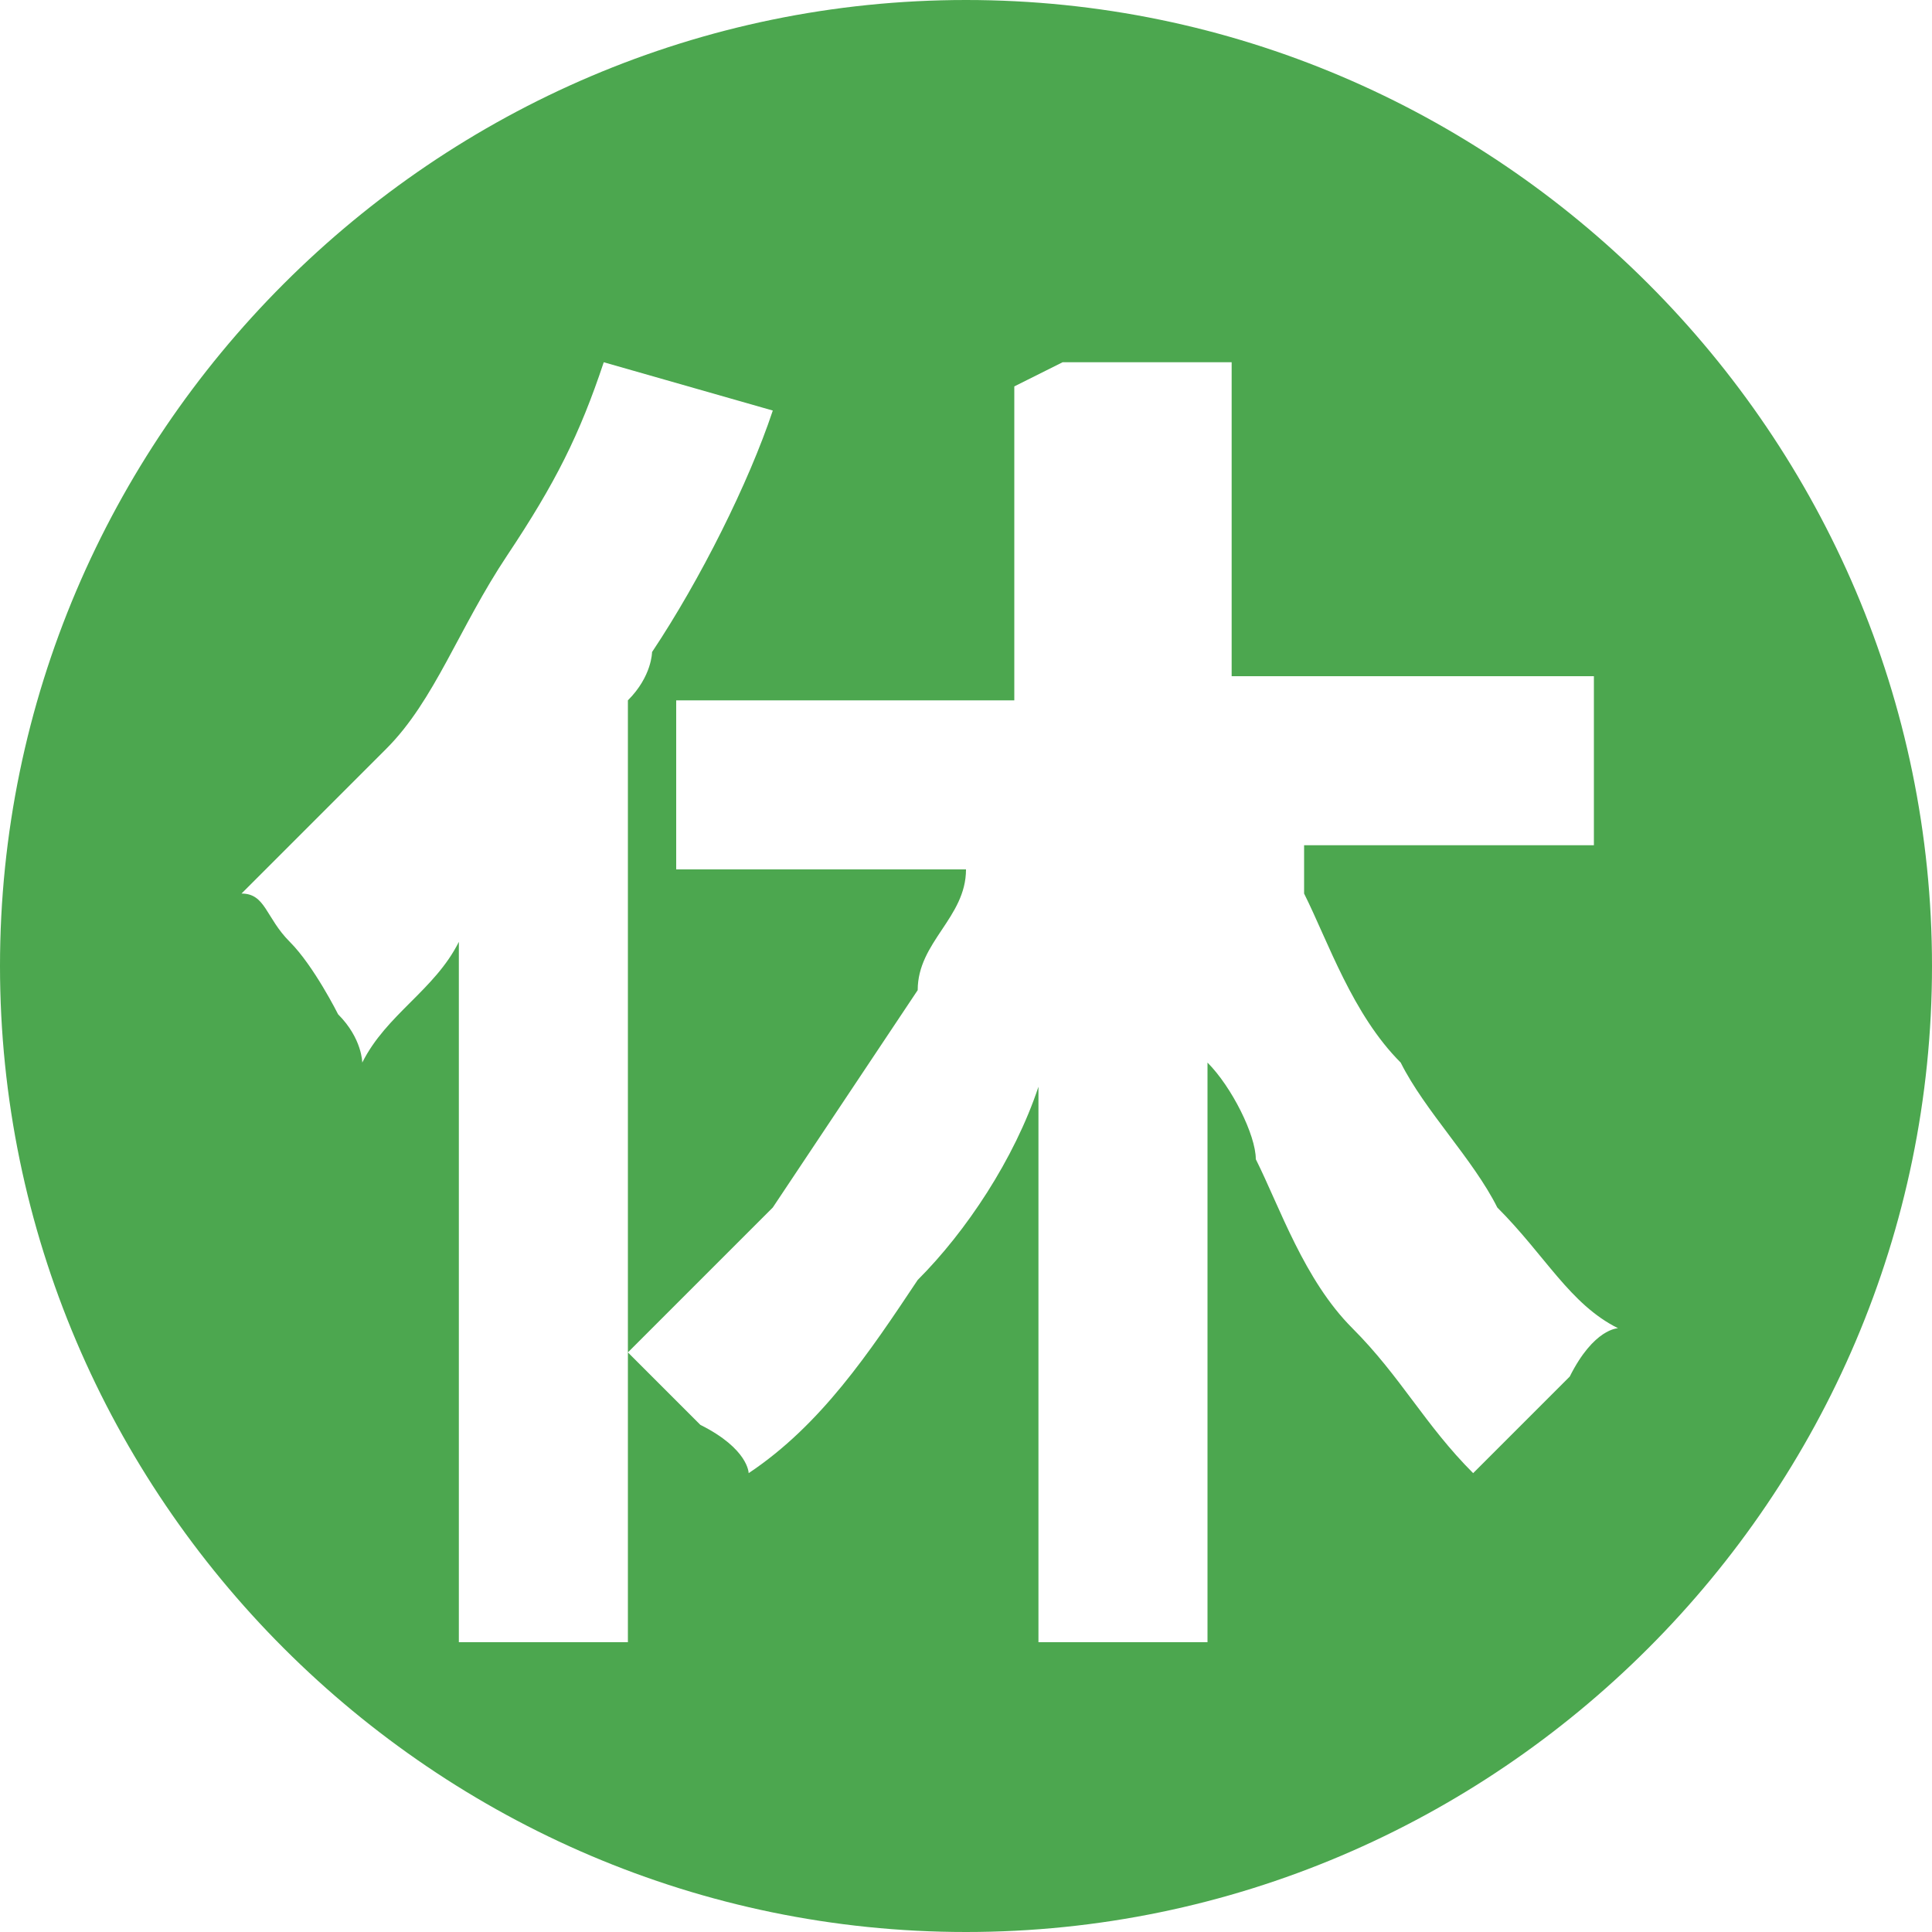 <?xml version="1.0" encoding="UTF-8"?>
<svg id="_图层_1" xmlns="http://www.w3.org/2000/svg" version="1.1" viewBox="0 0 8 8">
  <!-- Generator: Adobe Illustrator 29.1.0, SVG Export Plug-In . SVG Version: 2.1.0 Build 142)  -->
  <defs>
    <style>
      .st0 {
        fill: #4ca74f;
      }
    </style>
  </defs>
  <path class="st0" d="M0,4c0,2.2,1.8,4,4,4s4-1.8,4-4S6.2,0,4,0,0,1.8,0,4ZM4.4,1.5h.7v1.3h1.5v.7h-1.2c0,0,0,.2,0,.2.1.2.2.5.4.7.1.2.3.4.4.6.2.2.3.4.5.5,0,0-.1,0-.2.2,0,0-.1.1-.2.2,0,0-.1.1-.2.2-.2-.2-.3-.4-.5-.6s-.3-.5-.4-.7c0-.1-.1-.3-.2-.4v2.4h-.7v-2.3c-.1.3-.3.6-.5.8-.2.3-.4.6-.7.8,0,0,0-.1-.2-.2,0,0-.1-.1-.2-.2,0,0,0,0-.1-.1v1.2h-.7v-2.9c-.1.2-.3.3-.4.5,0,0,0-.1-.1-.2,0,0-.1-.2-.2-.3s-.1-.2-.2-.2c.2-.2.4-.4.6-.6.2-.2.3-.5.5-.8.2-.3.3-.5.4-.8l.7.2c-.1.3-.3.7-.5,1,0,0,0,.1-.1.2v2.7c.2-.2.4-.4.6-.6.2-.3.4-.6.6-.9,0-.2.2-.3.2-.5h-1.2v-.7h1.4v-1.3Z"/>
</svg>